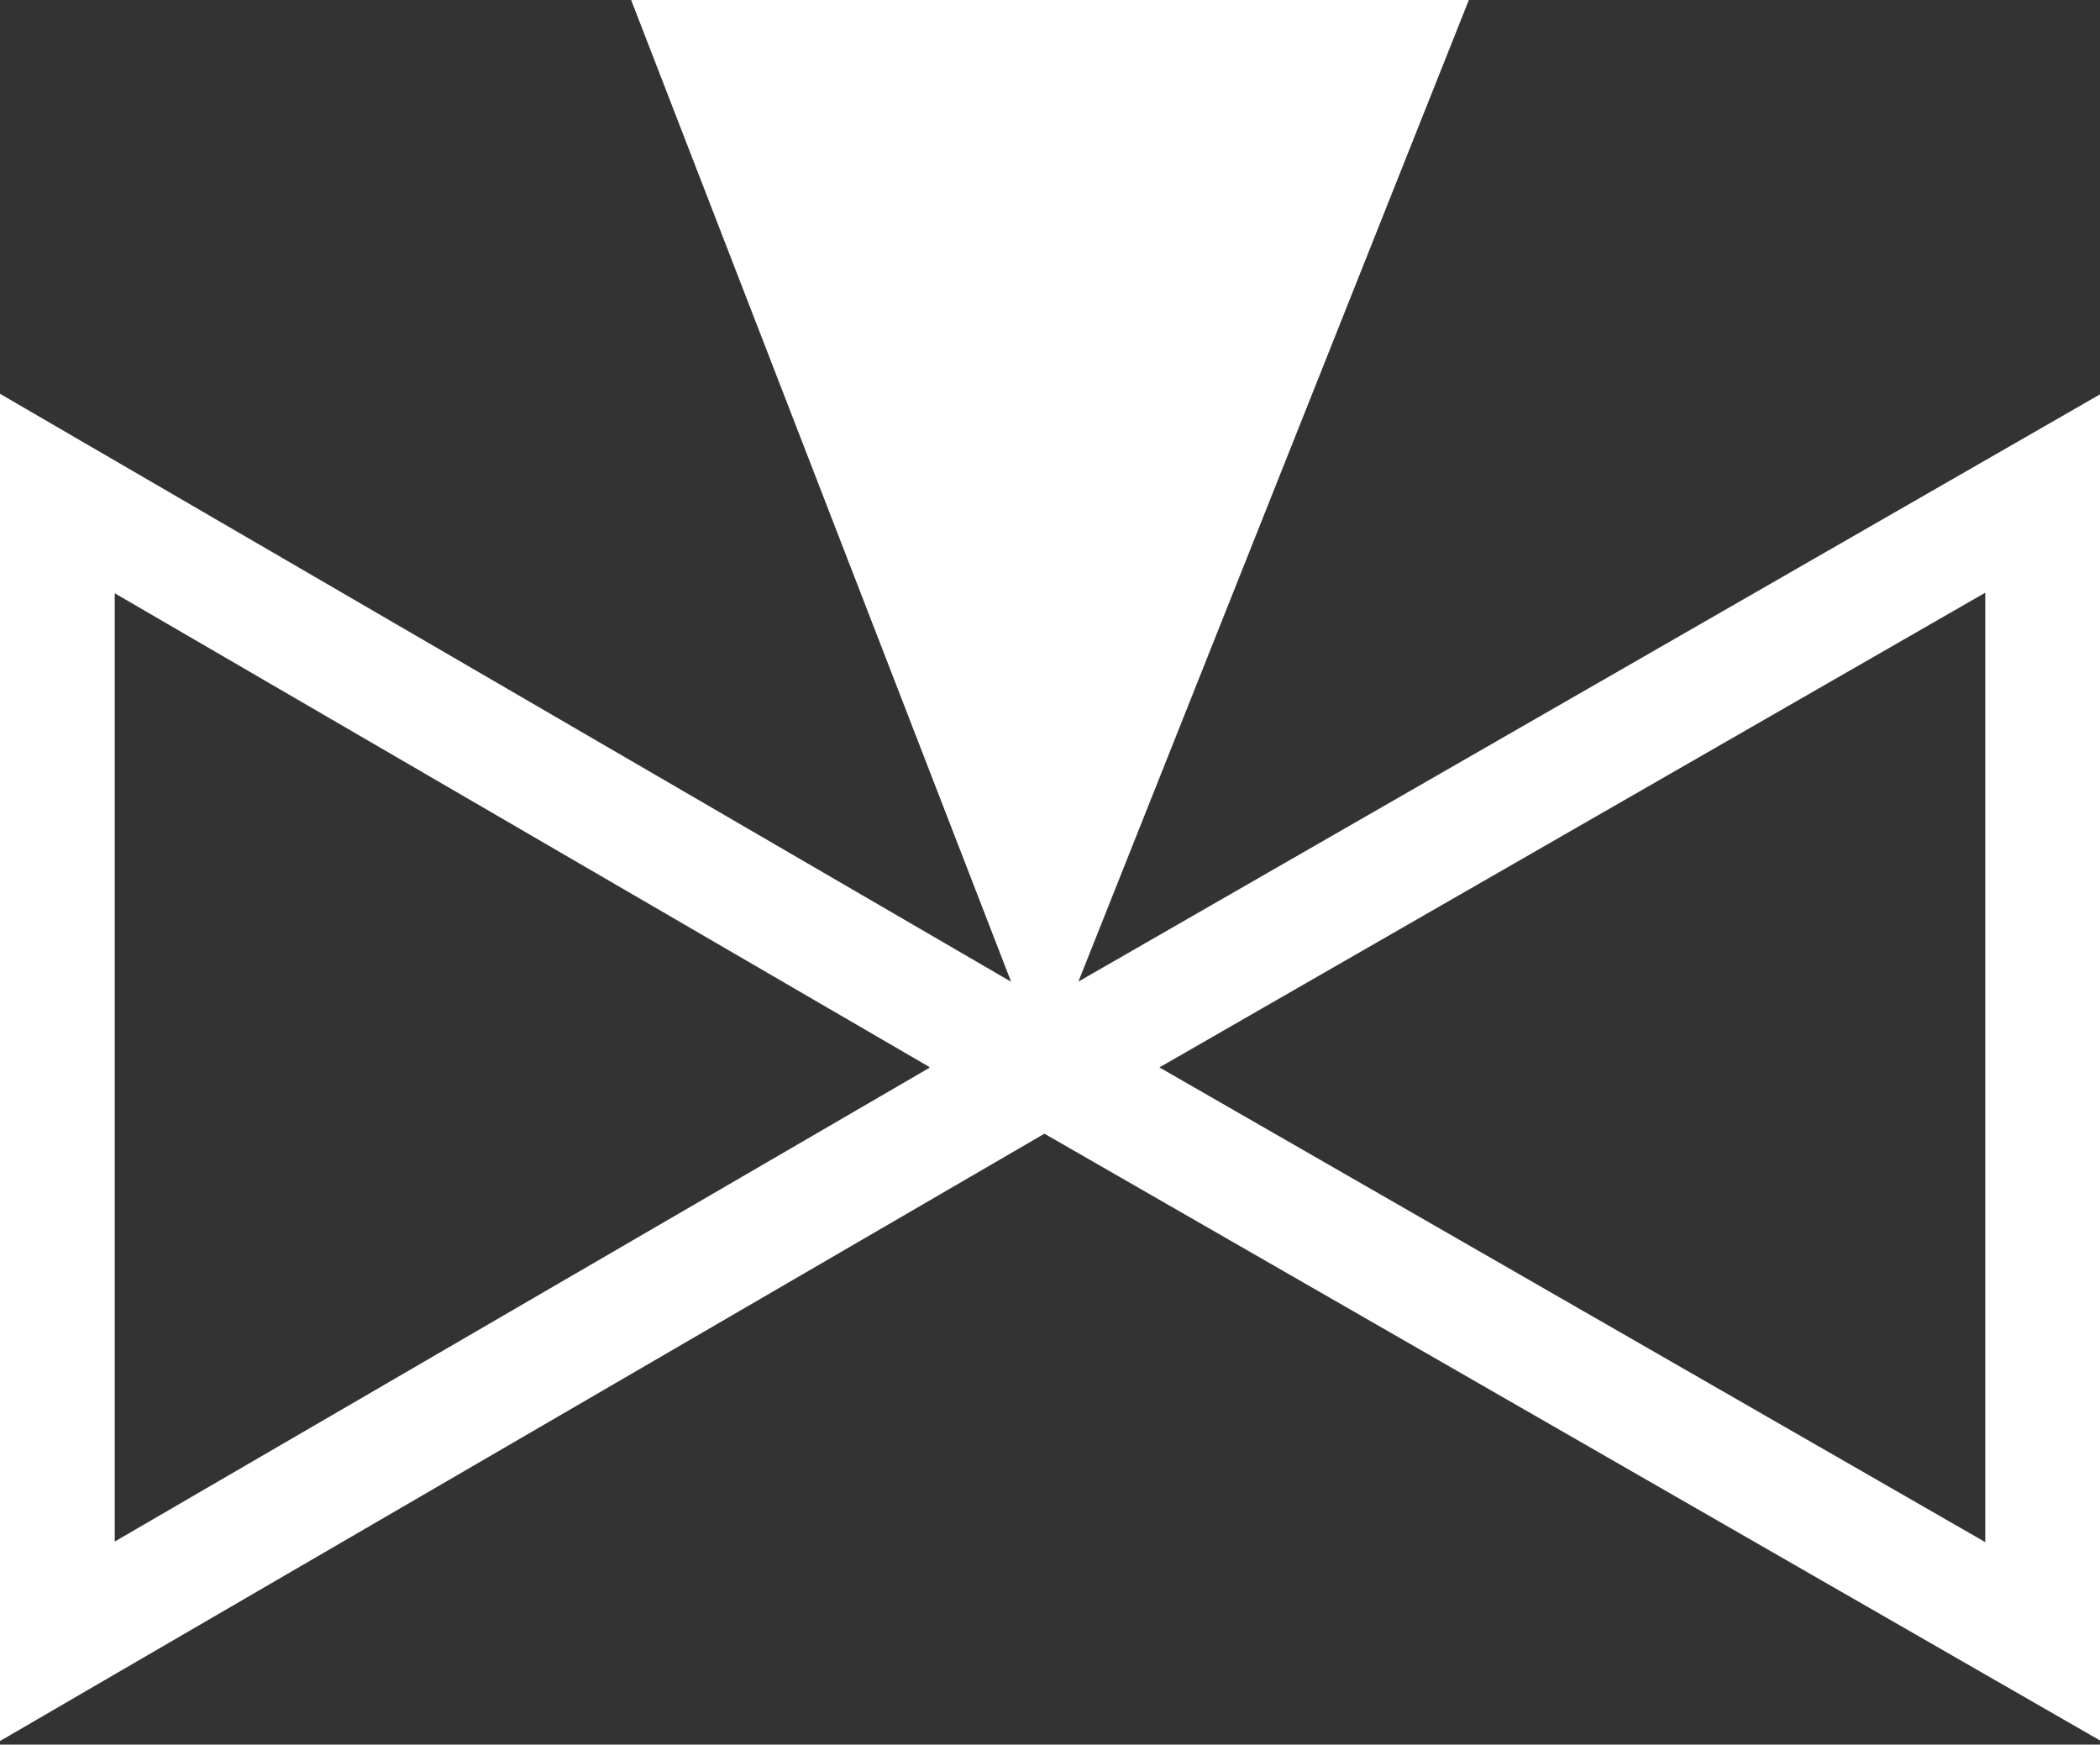 <?xml version="1.0" encoding="utf-8"?>
<!-- Generator: Adobe Illustrator 21.0.0, SVG Export Plug-In . SVG Version: 6.00 Build 0)  -->
<svg version="1.1" id="Layer_1" xmlns="http://www.w3.org/2000/svg" xmlns:xlink="http://www.w3.org/1999/xlink" x="0px" y="0px"
	 viewBox="0 0 18.3 15.2" style="enable-background:new 0 0 18.3 15.2;" xml:space="preserve">
<rect x="0" y="0" width="18.3" height="15.2" fill="#333333" stroke="none"/>
<style type="text/css">
	.st0{fill:none;stroke:#FFFFFF;stroke-miterlimit:10;}
	.st1{fill:#FFFFFF;}
</style>
<g>
	<g>
		<g>
			<g>
				<polygon class="st0" points="0.5,4.3 9.1,9.3 0.5,14.3 				"/>
			</g>
		</g>
		<g>
			<g>
				<polygon class="st0" points="17.8,14.3 9.1,9.3 17.8,4.3 				"/>
			</g>
		</g>
	</g>
	<polygon class="st1" points="9.1,9.3 12.8,0 5.5,0 	"/>
</g>
</svg>
